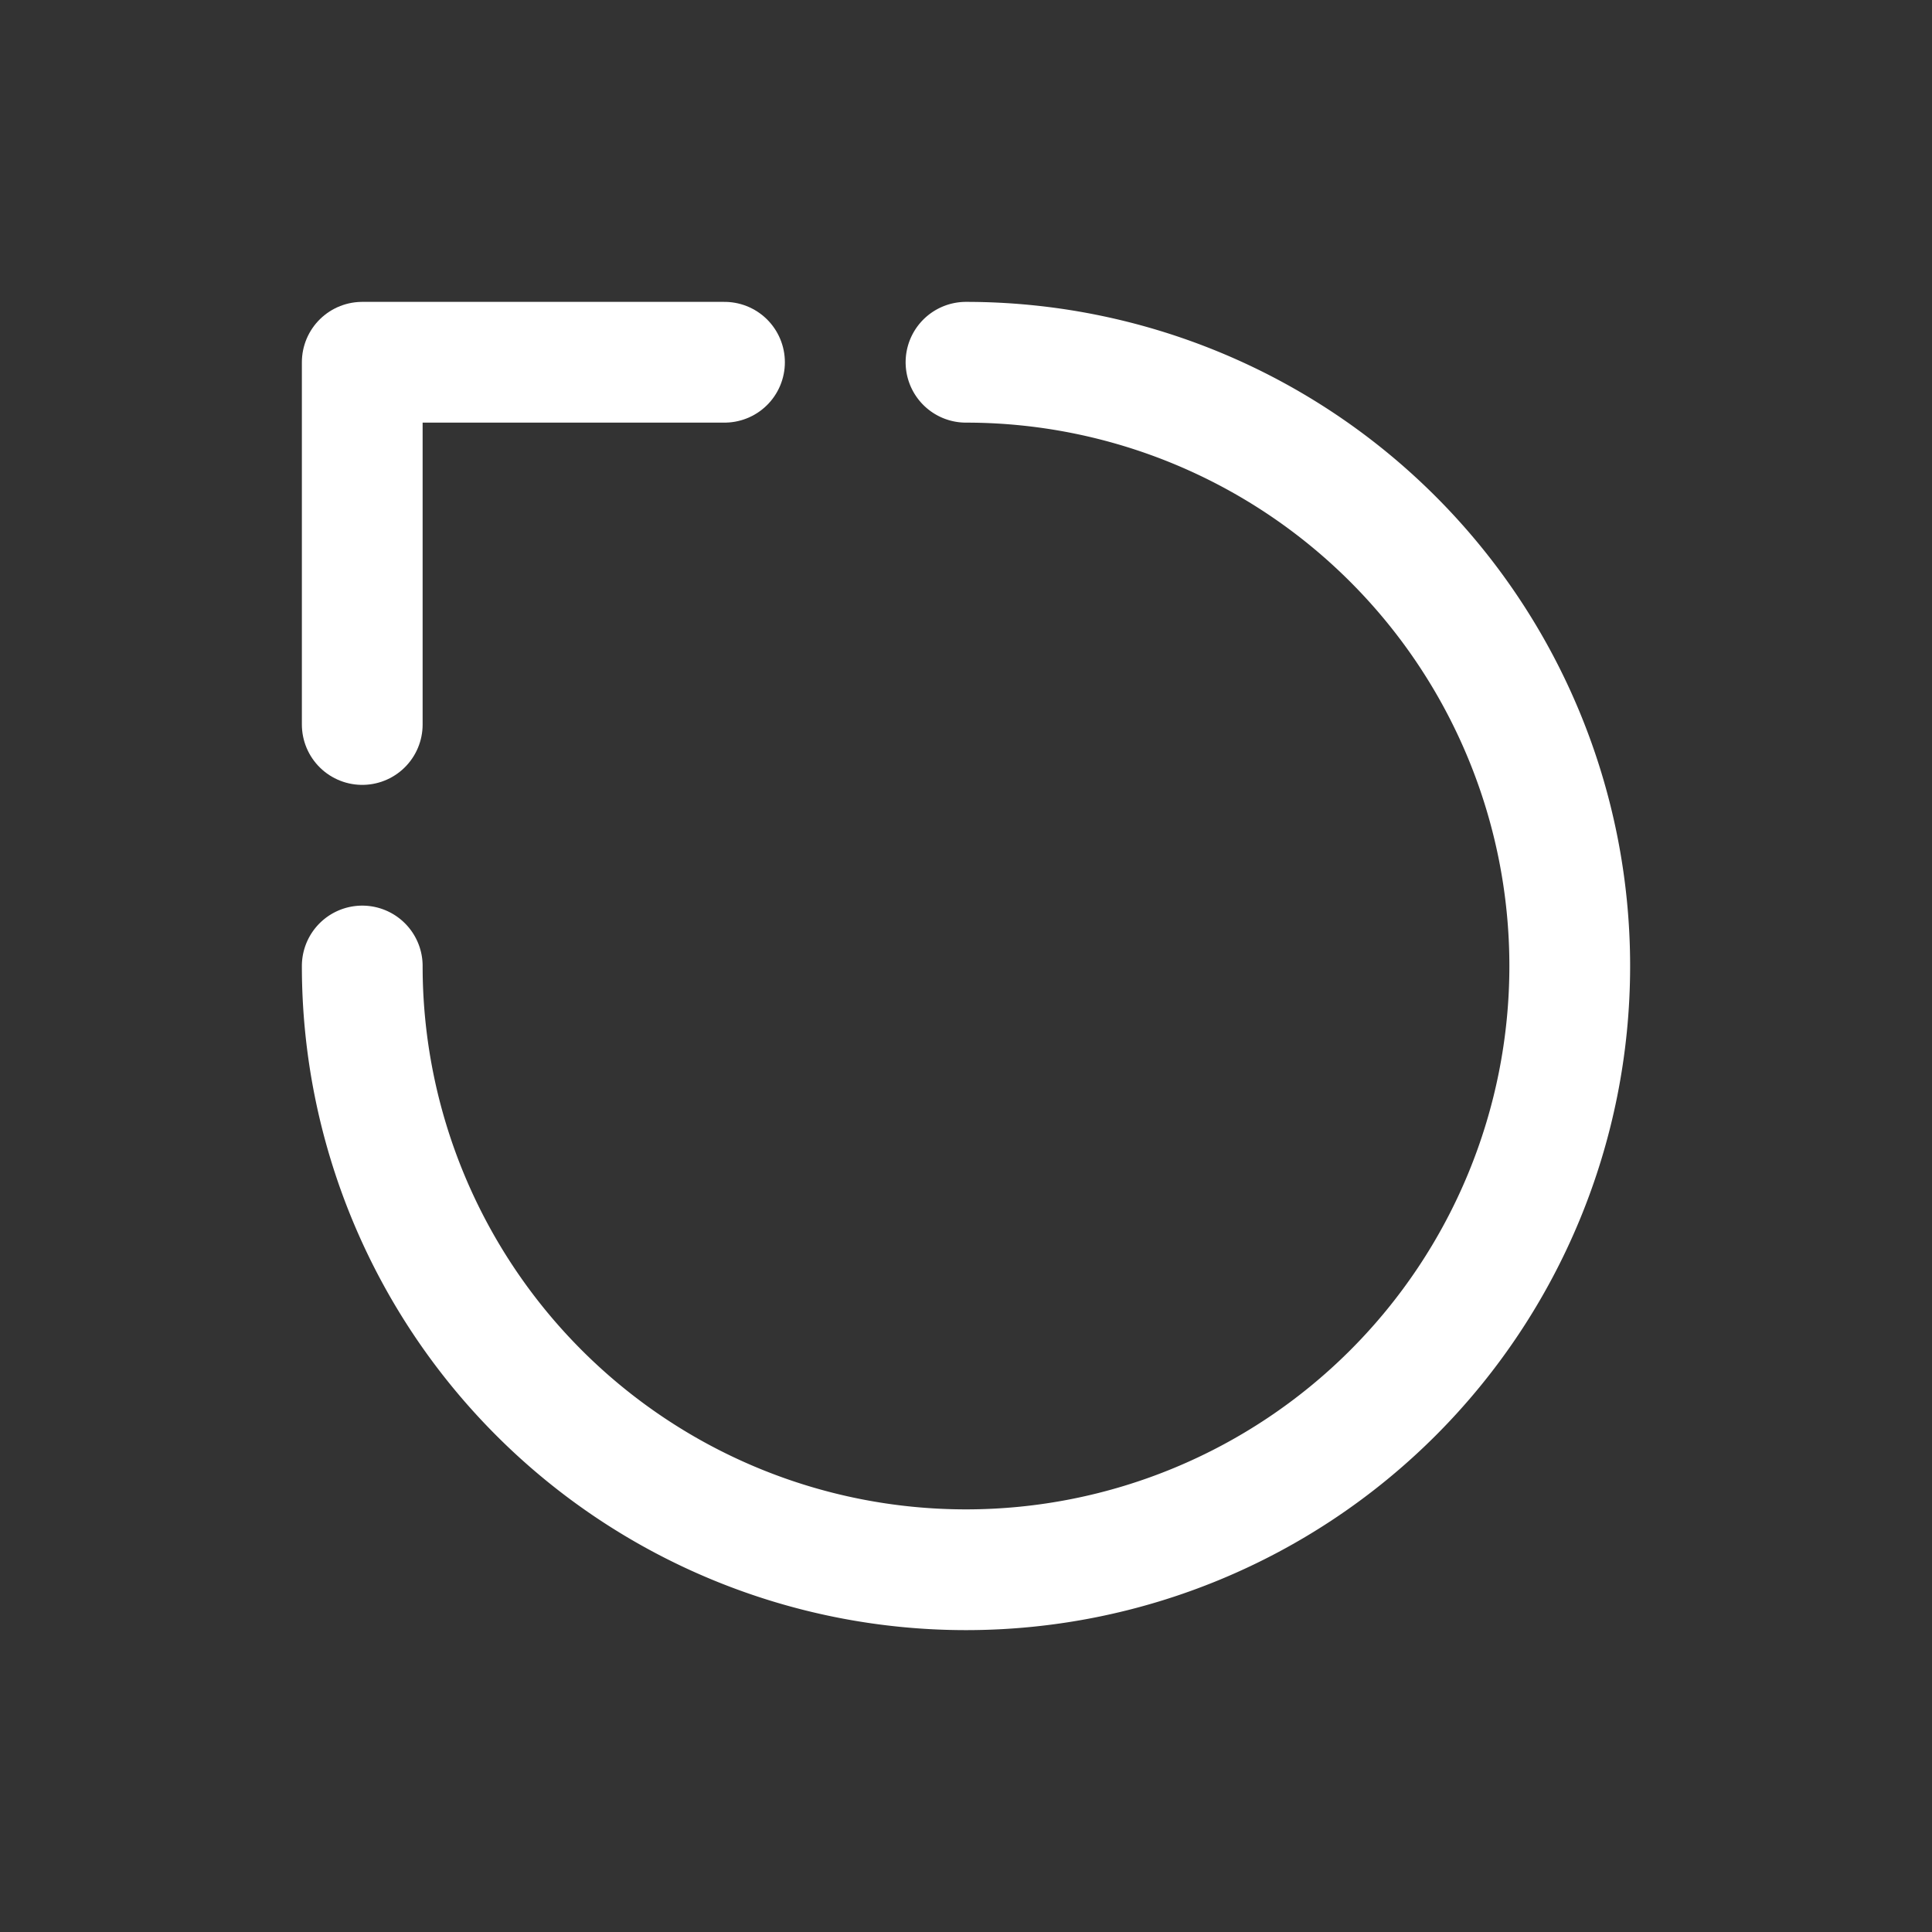 <svg xmlns="http://www.w3.org/2000/svg" viewBox="0 0 64 64" stroke="#FFFFFF" stroke-width="4" fill="none" stroke-linecap="round" stroke-linejoin="round">
  <rect x="0" y="0" width="64" height="64" fill="#333333" stroke="none"/>
  <path d="M32 12a20 20 0 1 1-20 20" />
  <polyline points="12 24 12 12 24 12" />
</svg>
